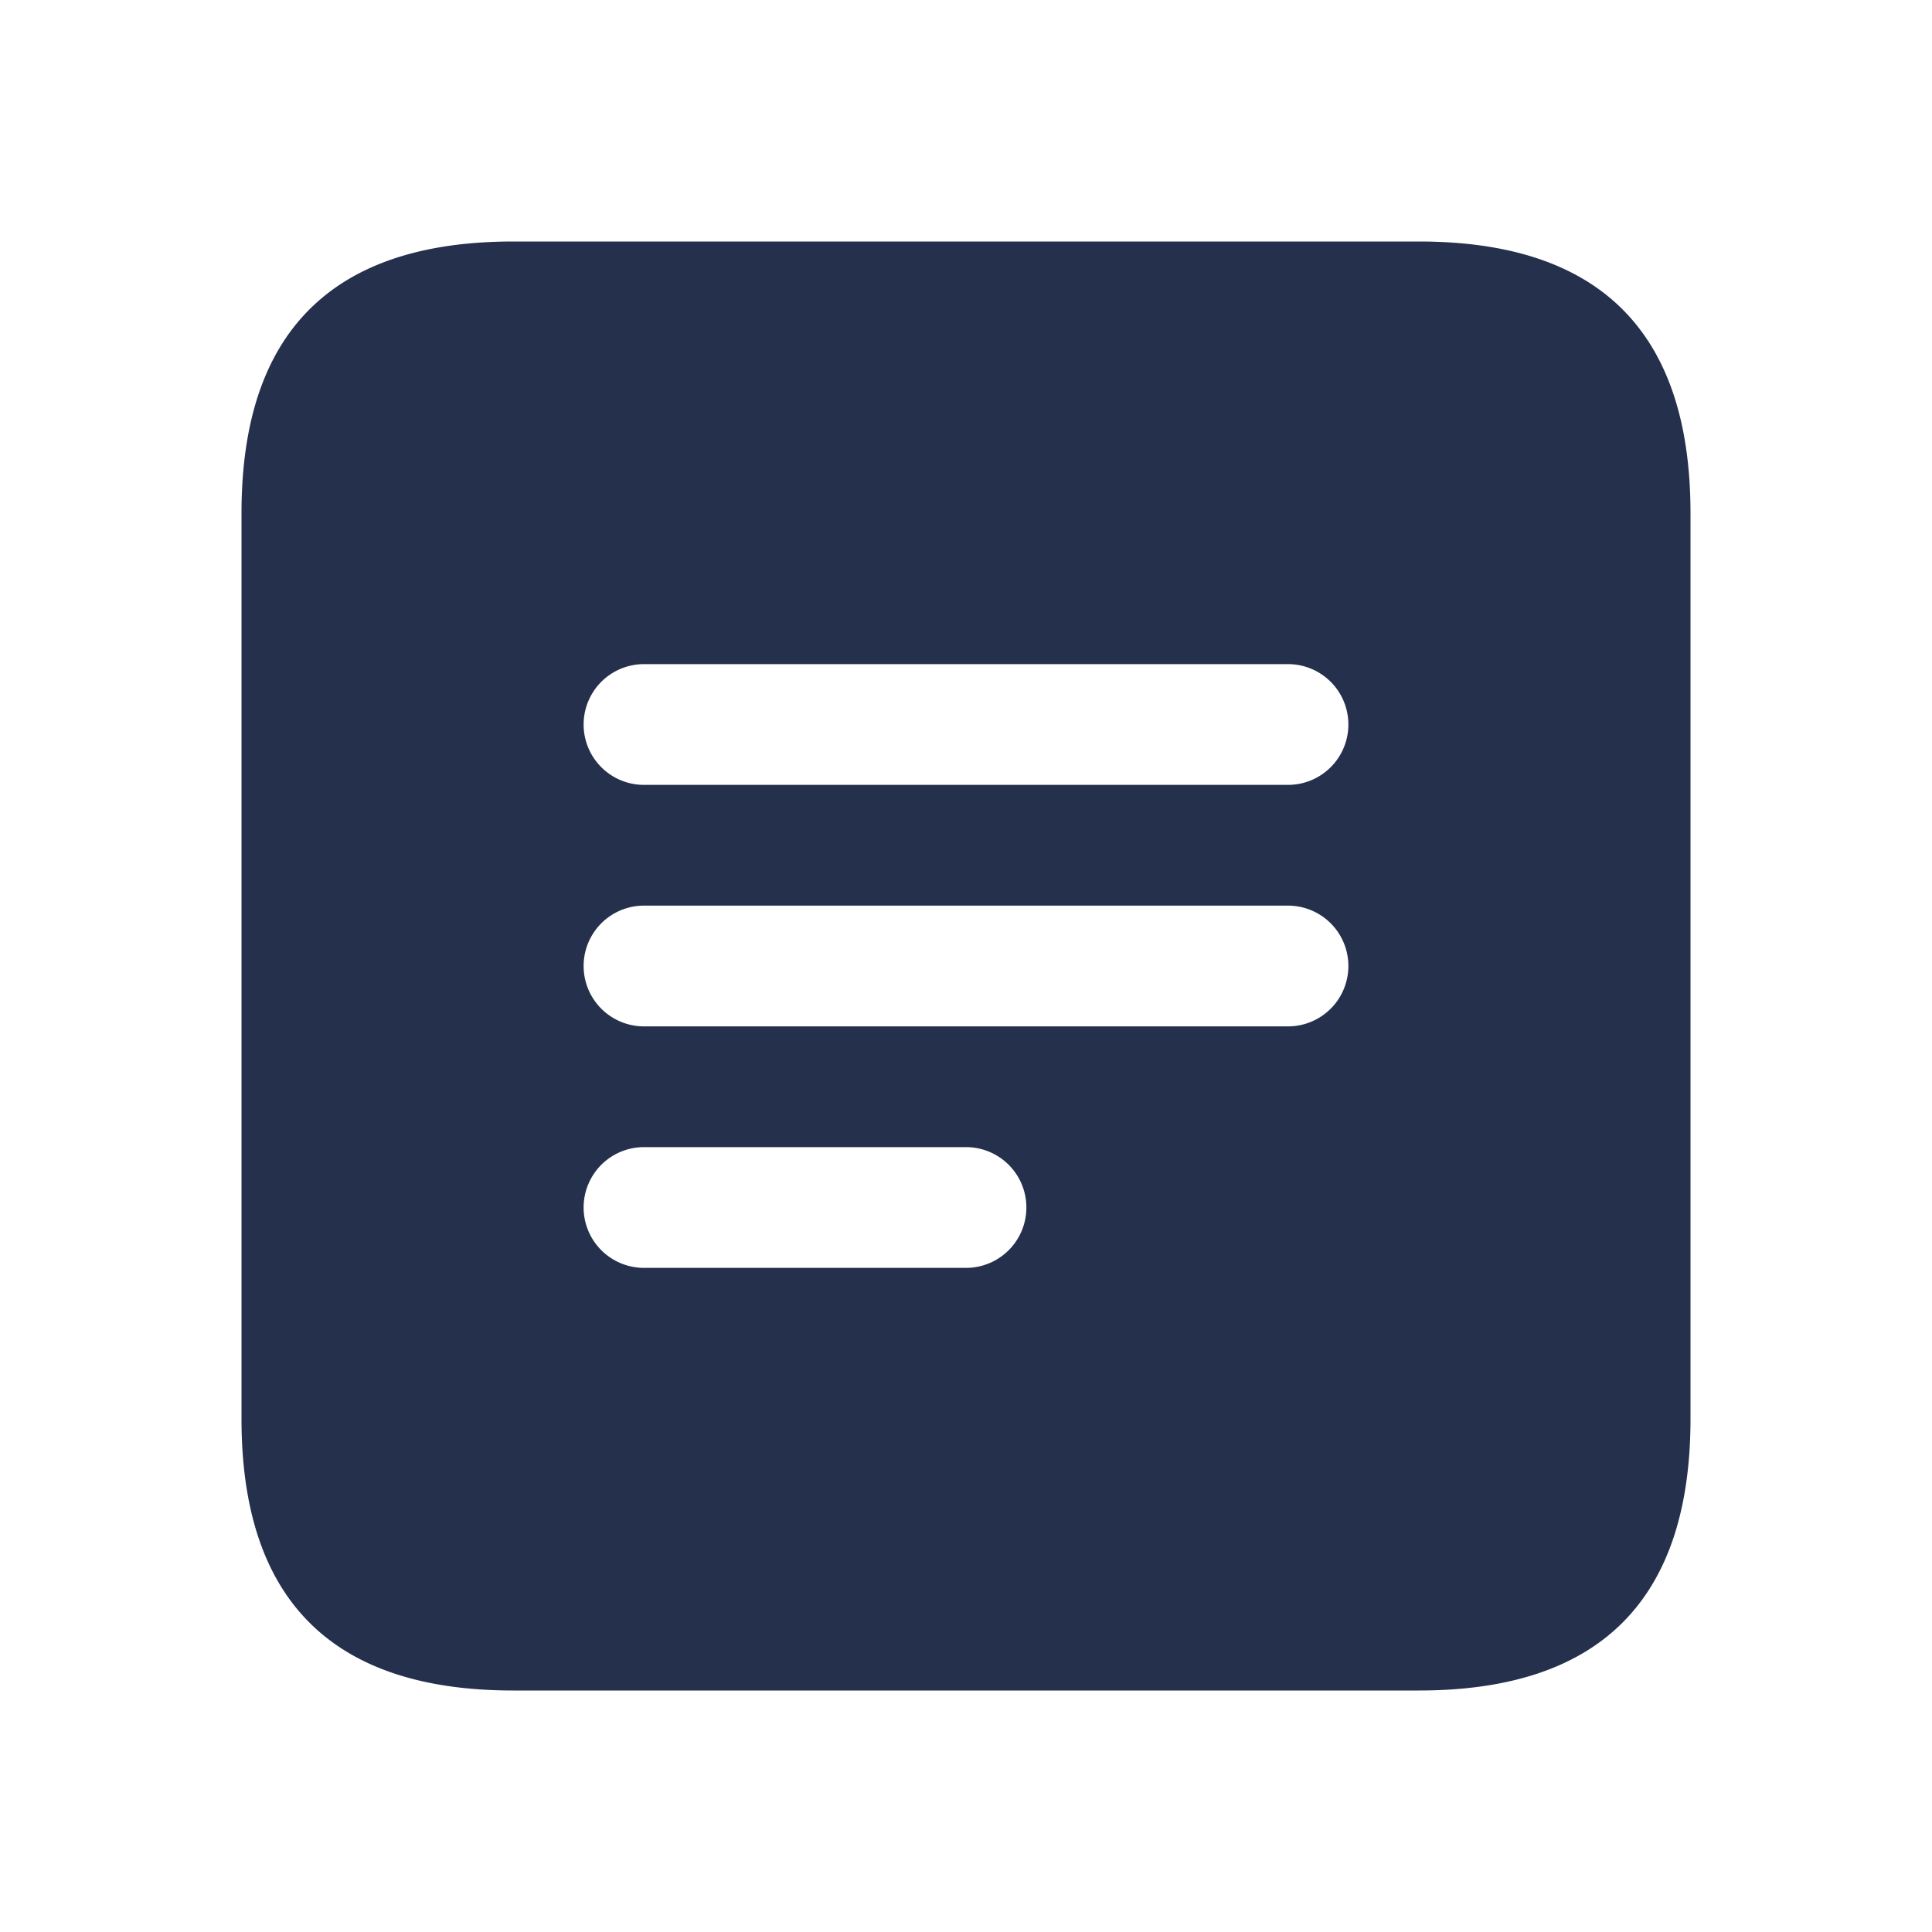 <svg id="Layer" xmlns="http://www.w3.org/2000/svg" viewBox="0 0 24 24"><defs><style>.cls-1{fill:#25314c;}</style></defs><path id="menu-left-square" class="cls-1" d="M17.625,3H6.375Q3,3,3,6.375v11.25Q3,21,6.375,21h11.25Q21,21,21,17.625V6.375Q21,3,17.625,3ZM12,15.75H8a.75.75,0,0,1,0-1.5h4a.75.75,0,0,1,0,1.5Zm4-3H8a.75.75,0,0,1,0-1.5h8a.75.75,0,0,1,0,1.5Zm0-3H8a.75.75,0,0,1,0-1.5h8a.75.75,0,0,1,0,1.5Z"/></svg>